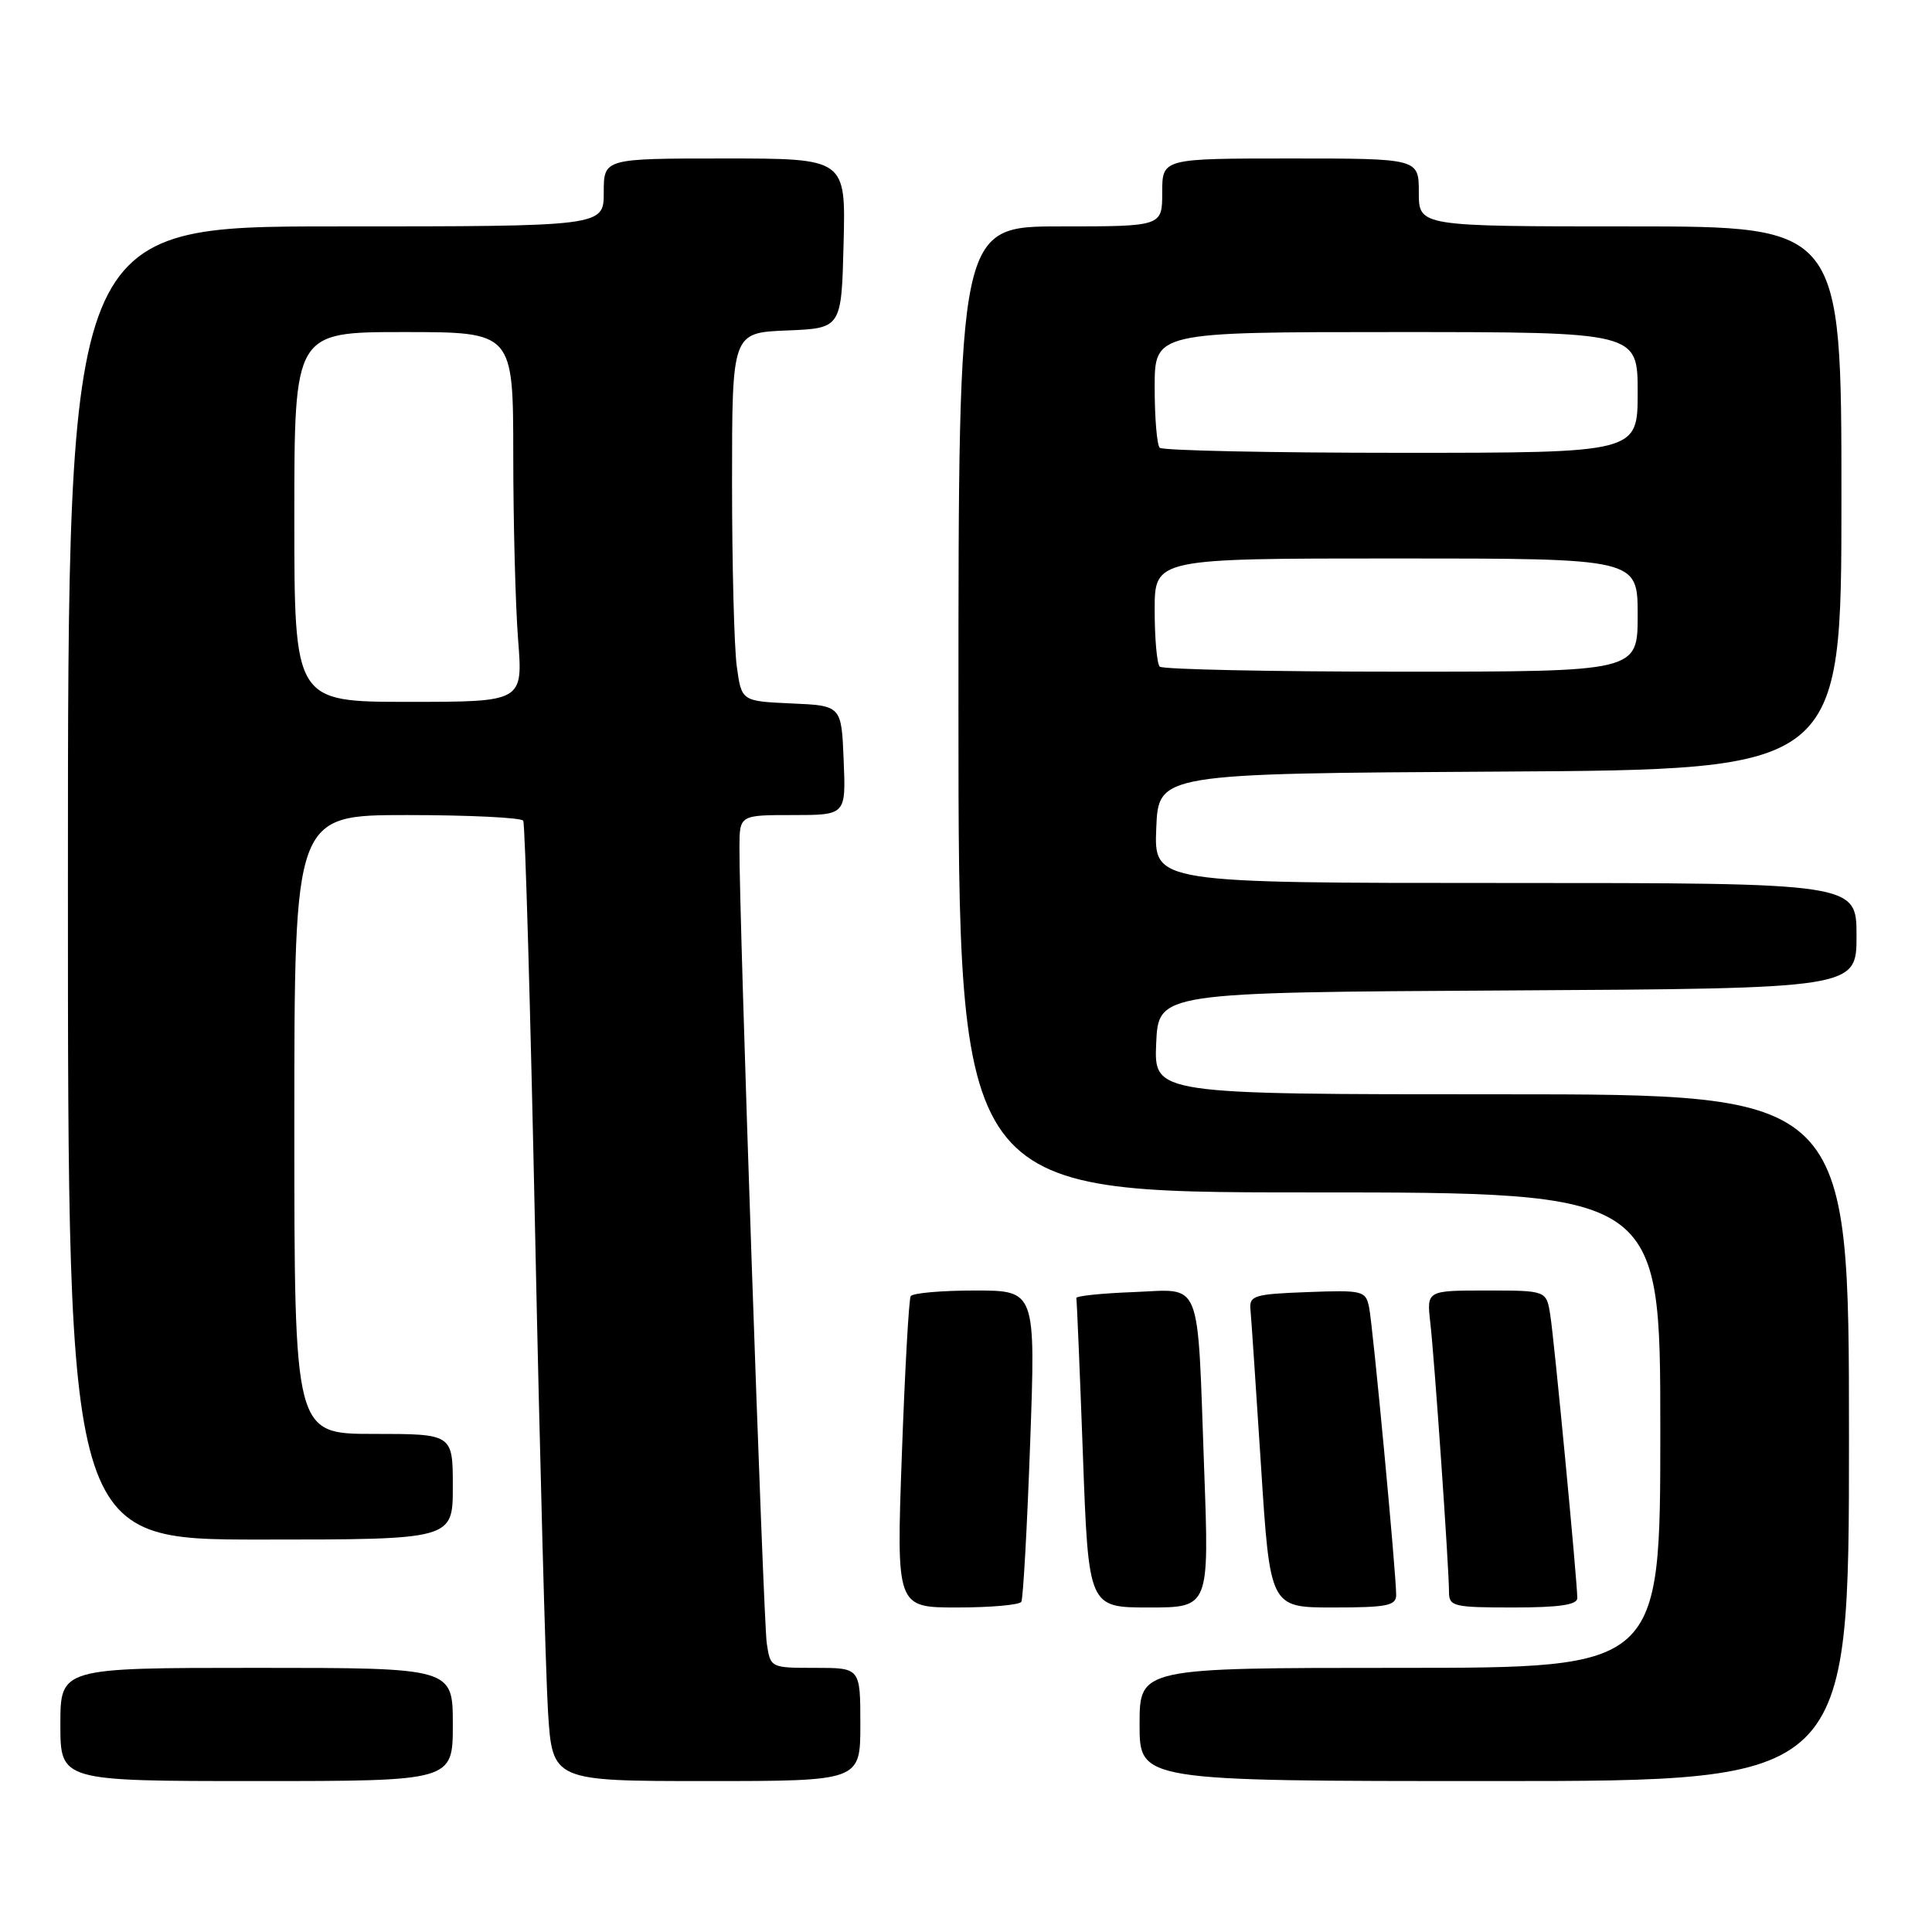 <?xml version="1.0" encoding="UTF-8" standalone="no"?>
<!DOCTYPE svg PUBLIC "-//W3C//DTD SVG 1.1//EN" "http://www.w3.org/Graphics/SVG/1.1/DTD/svg11.dtd" >
<svg xmlns="http://www.w3.org/2000/svg" xmlns:xlink="http://www.w3.org/1999/xlink" version="1.1" viewBox="0 0 256 256">
 <g >
 <path fill="currentColor"
d=" M 60.00 228.50 C 60.00 221.00 60.00 221.00 34.00 221.00 C 8.00 221.00 8.00 221.00 8.00 228.50 C 8.00 236.00 8.00 236.00 34.00 236.00 C 60.00 236.00 60.00 236.00 60.00 228.50 Z  M 114.00 228.50 C 114.00 221.00 114.00 221.00 108.05 221.00 C 102.09 221.00 102.09 221.00 101.60 217.75 C 101.14 214.66 97.93 121.21 97.98 112.25 C 98.00 108.00 98.00 108.00 105.04 108.00 C 112.09 108.00 112.09 108.00 111.79 100.75 C 111.50 93.50 111.50 93.50 104.88 93.21 C 98.26 92.91 98.26 92.91 97.63 88.32 C 97.28 85.79 97.00 74.80 97.00 63.90 C 97.00 44.09 97.00 44.09 104.25 43.79 C 111.50 43.50 111.50 43.50 111.78 32.25 C 112.07 21.00 112.07 21.00 96.03 21.00 C 80.00 21.00 80.00 21.00 80.00 25.50 C 80.00 30.00 80.00 30.00 44.50 30.00 C 9.00 30.00 9.00 30.00 9.00 117.00 C 9.00 204.00 9.00 204.00 34.50 204.00 C 60.00 204.00 60.00 204.00 60.00 197.00 C 60.00 190.00 60.00 190.00 49.50 190.00 C 39.00 190.00 39.00 190.00 39.00 149.00 C 39.00 108.00 39.00 108.00 53.94 108.00 C 62.16 108.00 69.08 108.34 69.33 108.75 C 69.58 109.16 70.29 133.80 70.91 163.50 C 71.53 193.20 72.30 221.66 72.61 226.75 C 73.19 236.00 73.19 236.00 93.59 236.00 C 114.00 236.00 114.00 236.00 114.00 228.50 Z  M 245.00 190.50 C 245.00 145.00 245.00 145.00 198.95 145.00 C 152.91 145.00 152.91 145.00 153.20 138.25 C 153.50 131.50 153.50 131.50 199.75 131.24 C 246.00 130.98 246.00 130.98 246.00 123.99 C 246.00 117.00 246.00 117.00 199.46 117.00 C 152.91 117.00 152.91 117.00 153.21 109.75 C 153.50 102.50 153.50 102.50 198.75 102.24 C 244.00 101.98 244.00 101.98 244.00 65.99 C 244.00 30.00 244.00 30.00 216.00 30.00 C 188.00 30.00 188.00 30.00 188.00 25.50 C 188.00 21.00 188.00 21.00 171.00 21.00 C 154.00 21.00 154.00 21.00 154.00 25.50 C 154.00 30.00 154.00 30.00 140.50 30.00 C 127.00 30.00 127.00 30.00 127.00 94.00 C 127.00 158.00 127.00 158.00 173.50 158.00 C 220.00 158.00 220.00 158.00 220.00 189.50 C 220.00 221.00 220.00 221.00 185.50 221.00 C 151.00 221.00 151.00 221.00 151.00 228.50 C 151.00 236.00 151.00 236.00 198.00 236.00 C 245.00 236.00 245.00 236.00 245.00 190.50 Z  M 135.33 212.25 C 135.57 211.84 136.10 202.39 136.50 191.25 C 137.23 171.00 137.23 171.00 129.18 171.00 C 124.74 171.00 120.92 171.34 120.67 171.75 C 120.43 172.16 119.90 181.61 119.50 192.75 C 118.77 213.00 118.77 213.00 126.82 213.00 C 131.26 213.00 135.08 212.66 135.33 212.25 Z  M 159.56 194.75 C 158.62 168.86 159.41 170.86 150.16 171.21 C 145.95 171.37 142.56 171.72 142.62 172.00 C 142.69 172.28 143.08 181.61 143.49 192.75 C 144.23 213.00 144.23 213.00 152.23 213.00 C 160.23 213.00 160.23 213.00 159.56 194.75 Z  M 185.00 211.34 C 185.00 208.47 181.91 175.62 181.41 173.21 C 180.96 171.03 180.57 170.93 173.22 171.21 C 166.19 171.47 165.52 171.68 165.69 173.50 C 165.80 174.60 166.42 183.94 167.09 194.25 C 168.29 213.00 168.29 213.00 176.64 213.00 C 183.77 213.00 185.00 212.76 185.00 211.34 Z  M 209.00 211.76 C 209.00 209.55 205.95 177.59 205.42 174.25 C 204.91 171.00 204.91 171.00 196.97 171.00 C 189.04 171.00 189.04 171.00 189.52 175.25 C 190.08 180.08 192.00 207.81 192.00 210.94 C 192.00 212.86 192.58 213.00 200.50 213.00 C 206.58 213.00 209.00 212.65 209.00 211.76 Z  M 39.00 68.50 C 39.00 44.00 39.00 44.00 53.50 44.00 C 68.00 44.00 68.00 44.00 68.01 60.25 C 68.01 69.19 68.30 80.21 68.65 84.75 C 69.30 93.00 69.30 93.00 54.15 93.00 C 39.00 93.00 39.00 93.00 39.00 68.50 Z  M 153.67 88.33 C 153.30 87.97 153.00 84.59 153.00 80.83 C 153.00 74.00 153.00 74.00 185.00 74.00 C 217.00 74.00 217.00 74.00 217.00 81.50 C 217.00 89.00 217.00 89.00 185.67 89.00 C 168.43 89.00 154.03 88.70 153.67 88.33 Z  M 153.67 59.33 C 153.30 58.97 153.00 55.37 153.00 51.33 C 153.00 44.00 153.00 44.00 185.00 44.00 C 217.00 44.00 217.00 44.00 217.00 52.00 C 217.00 60.00 217.00 60.00 185.67 60.00 C 168.43 60.00 154.03 59.70 153.67 59.33 Z "/>
</g>
</svg>